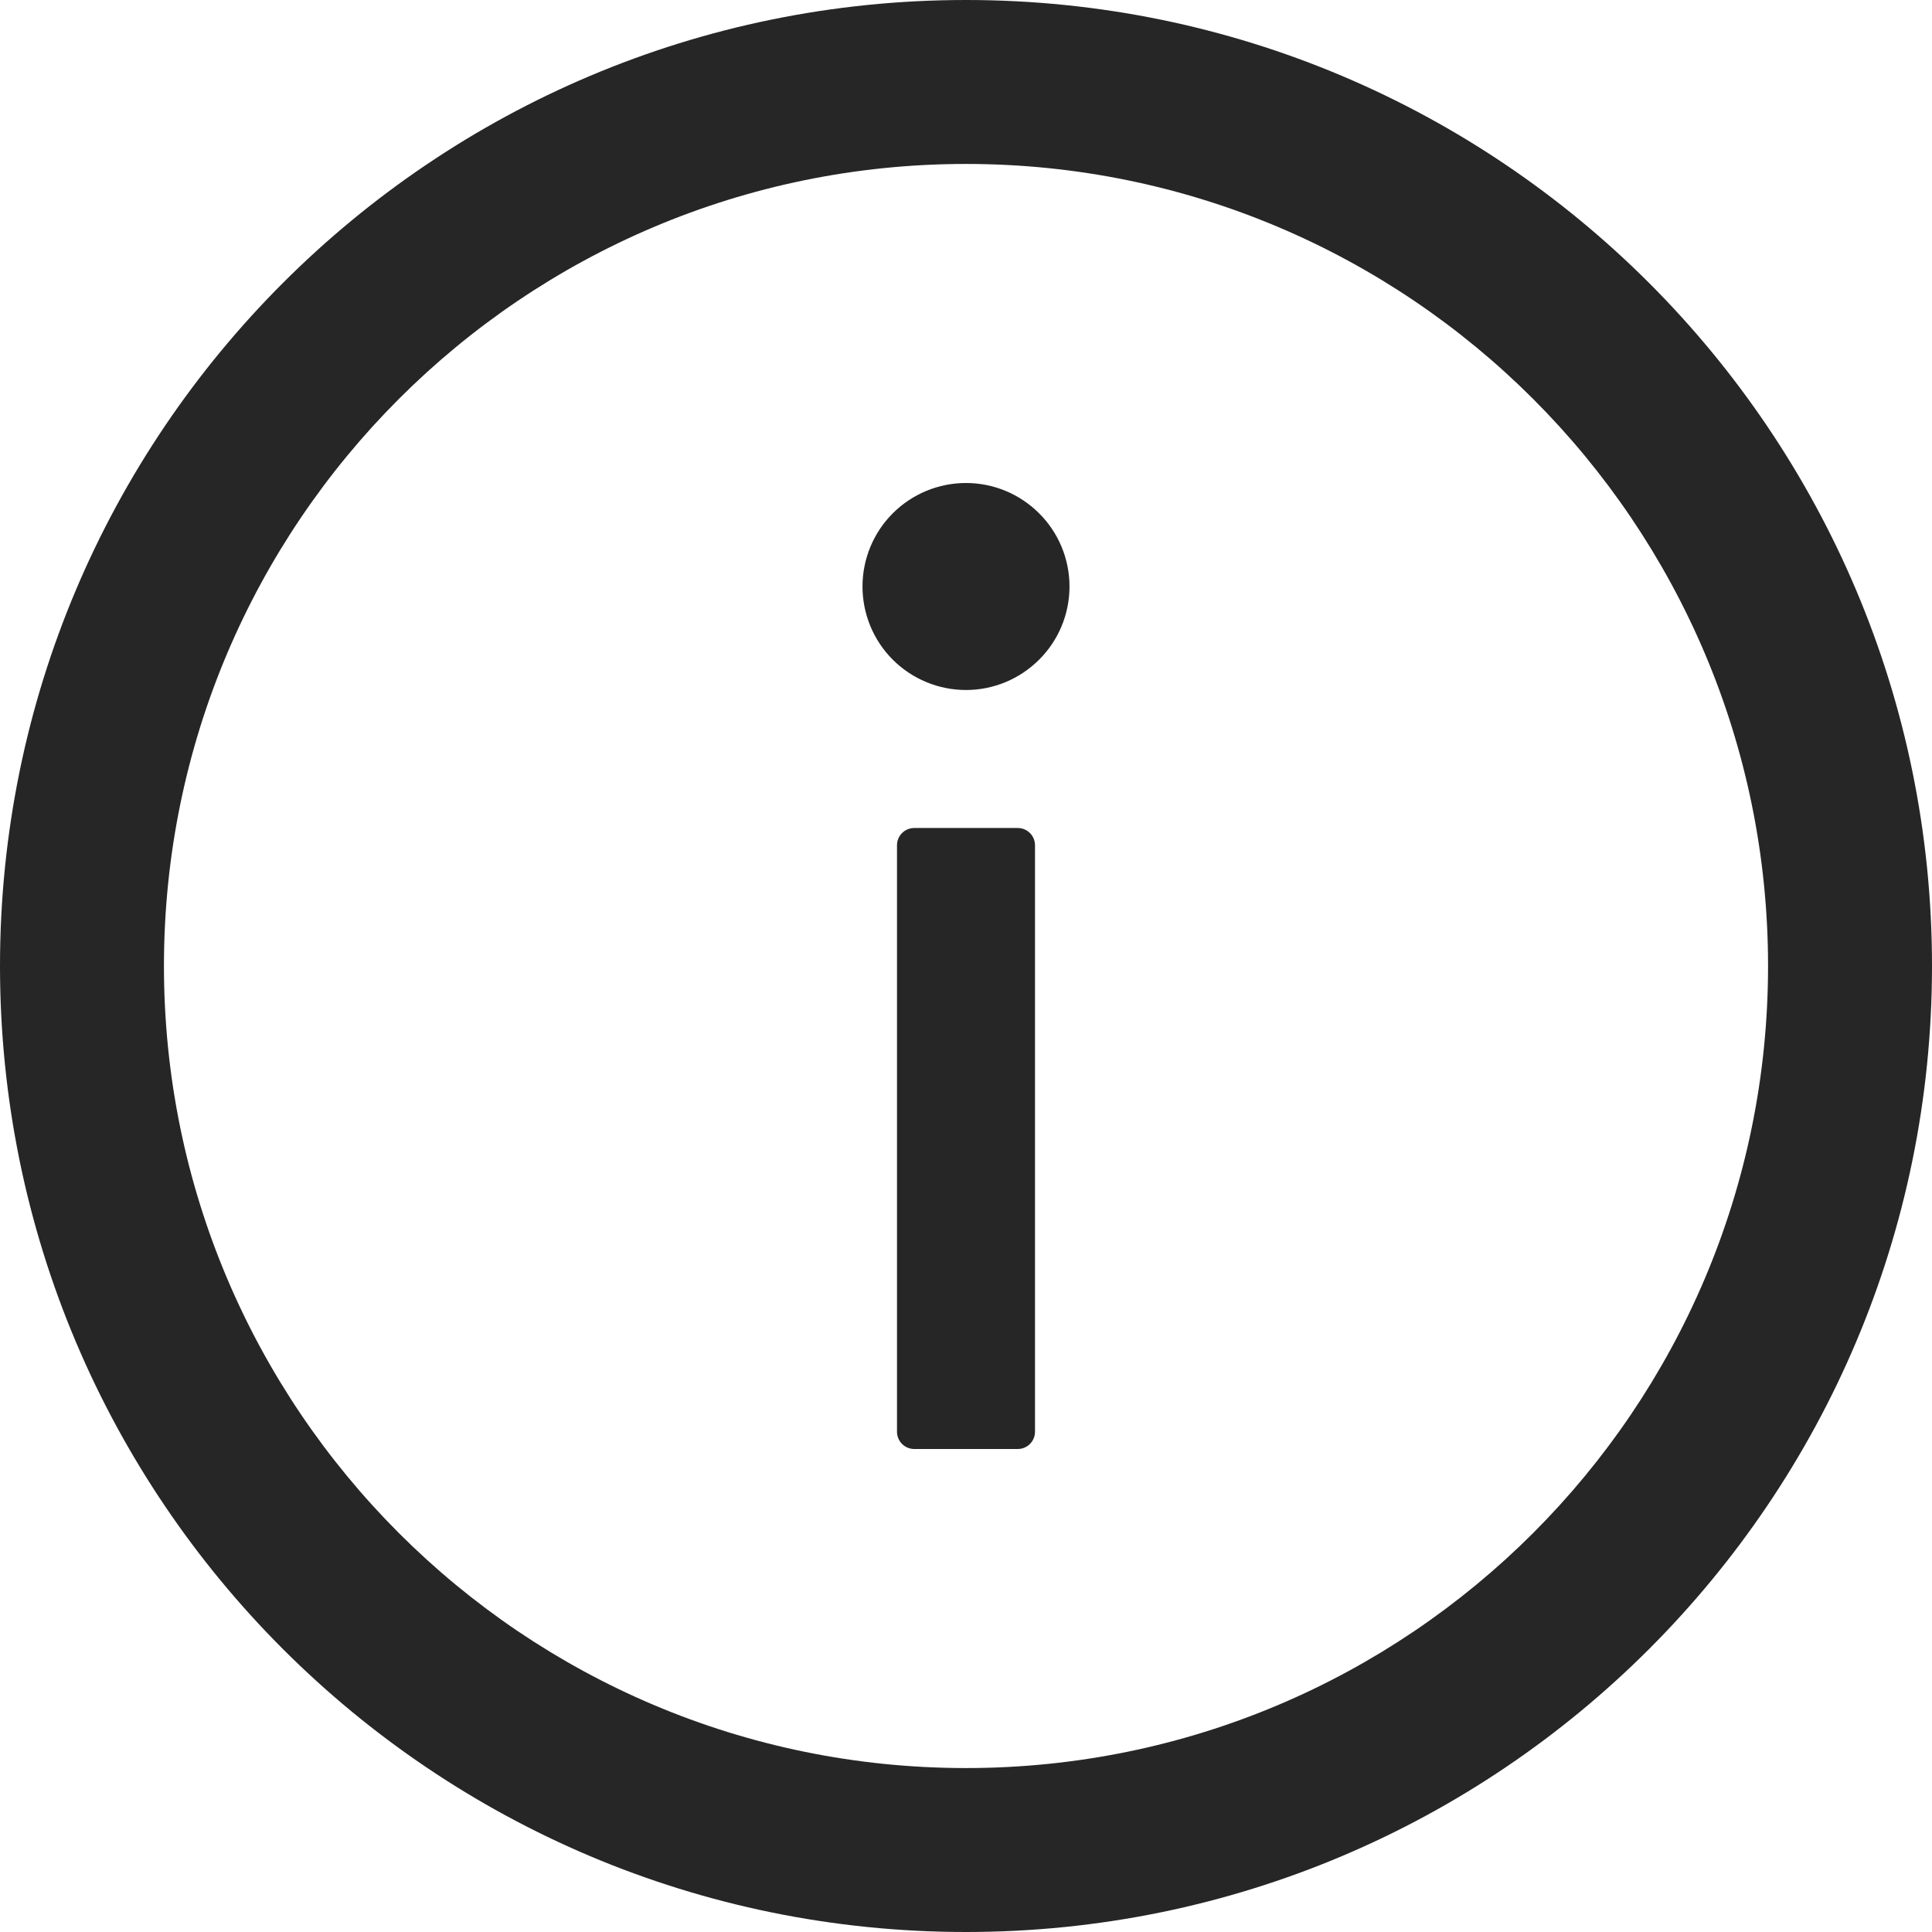 <svg width="14" height="14" viewBox="0 0 14 14" fill="none" xmlns="http://www.w3.org/2000/svg">
<path d="M7 0C3.134 0 0 3.134 0 7C0 10.866 3.134 14 7 14C10.866 14 14 10.866 14 7C14 3.134 10.866 0 7 0ZM7 12.812C3.791 12.812 1.188 10.209 1.188 7C1.188 3.791 3.791 1.188 7 1.188C10.209 1.188 12.812 3.791 12.812 7C12.812 10.209 10.209 12.812 7 12.812Z" fill="black" fill-opacity="0.85"/>
<path d="M6.25 4.25C6.25 4.449 6.329 4.64 6.469 4.78C6.61 4.921 6.801 5 7 5C7.199 5 7.389 4.921 7.53 4.78C7.671 4.64 7.75 4.449 7.75 4.25C7.75 4.051 7.671 3.86 7.53 3.72C7.389 3.579 7.199 3.5 7 3.5C6.801 3.5 6.61 3.579 6.469 3.72C6.329 3.86 6.25 4.051 6.25 4.25ZM7.375 6H6.625C6.556 6 6.5 6.056 6.5 6.125V10.375C6.5 10.444 6.556 10.5 6.625 10.5H7.375C7.444 10.5 7.5 10.444 7.5 10.375V6.125C7.5 6.056 7.444 6 7.375 6Z" fill="black" fill-opacity="0.85"/>
</svg>
